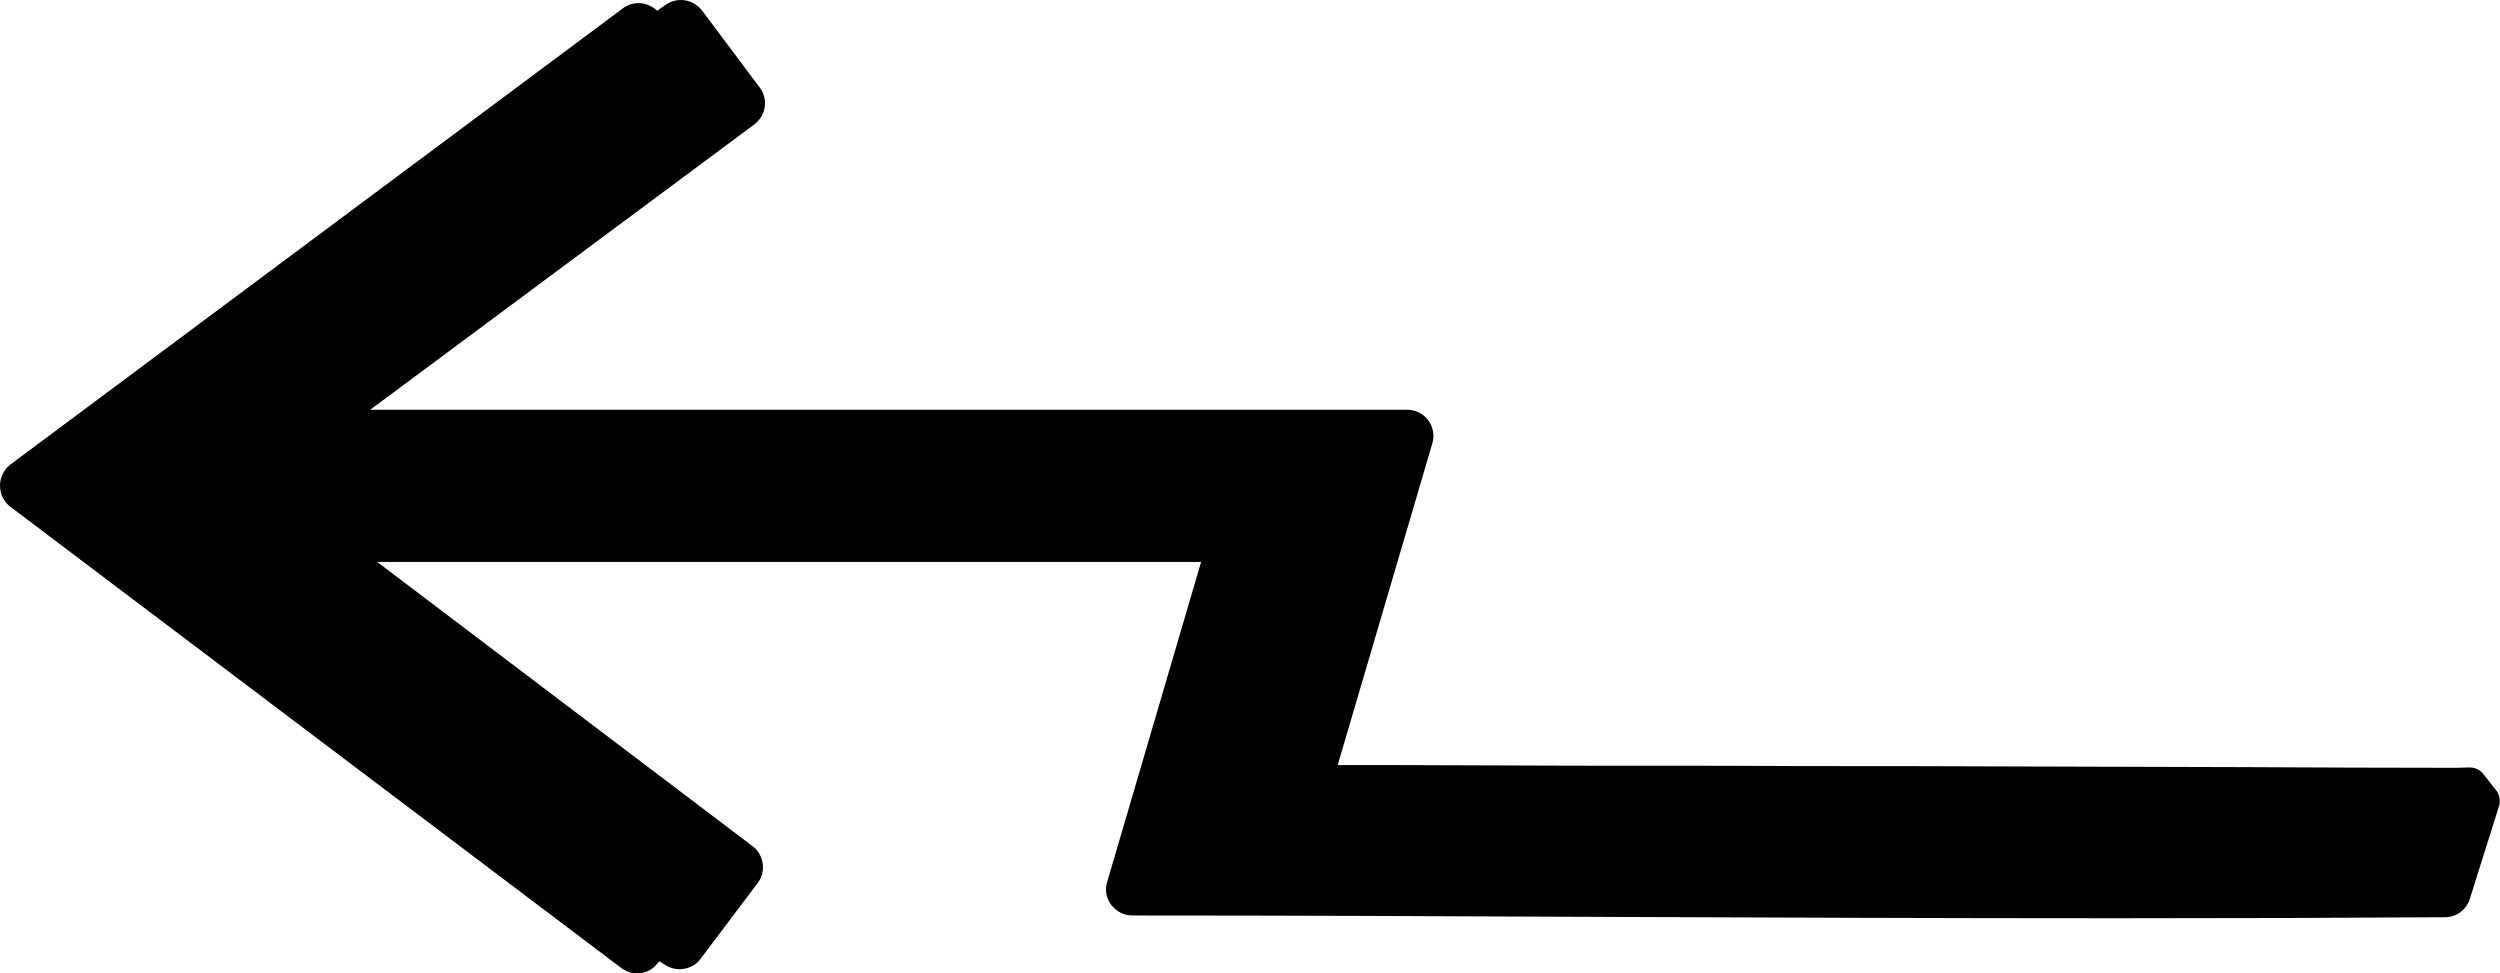 <?xml version="1.0" encoding="utf-8"?>
<svg version="1.1" id="Layer_1" xmlns="http://www.w3.org/2000/svg" xmlns:xlink="http://www.w3.org/1999/xlink" x="0px" y="0px"
	 viewBox="0 0 721.2 280.8" style="enable-background:new 0 0 721.2 280.8;" xml:space="preserve">
<path class="st0" d="M183.9,280.8c-1.7,0-3.2-0.5-4.6-1.5L3,146.2c-1.9-1.4-3-3.7-3-6.1c0-2.4,1.1-4.6,3-6.1L179.7,2.4
	c1.3-1,2.9-1.5,4.5-1.5c2,0,3.9,0.8,5.4,2.2l2.4-1.7c1.3-0.9,2.8-1.4,4.4-1.4c2.4,0,4.6,1.1,6.1,3l16.7,22.3
	c1.2,1.6,1.7,3.6,1.4,5.6s-1.4,3.8-3,5l-110.8,82.3h299.1c2.4,0,4.6,1.1,6.1,3c1.4,1.9,1.9,4.4,1.2,6.7l-27.3,92.8h6.1
	c2.4,0,4.7,0,7.1,0c10.1,0,20.2,0.1,30.2,0.1c16.3,0.1,32.6,0.1,48.9,0.1c13.9,0,27.9,0,41.8,0.1c19.8,0,39.5,0,59.2,0.1
	c22.6,0.1,45.2,0.1,67.8,0.2c20.5,0.1,41,0.2,61.5,0.2l0,0c1.1,0,2.2-0.1,3.7-0.1c0.1,0,0.2,0,0.3,0c1.5,0,3,0.7,3.9,1.9l3.7,4.7
	c1,1.3,1.3,3,0.8,4.6l-8.4,26.7c-1,3.2-3.9,5.3-7.2,5.3c-29.4,0.2-60.5,0.3-95,0.3c-49.8,0-100.7-0.2-149.8-0.4
	c-43.8-0.2-89.1-0.4-133.8-0.4c-2.4,0-4.6-1.1-6.1-3s-1.9-4.4-1.2-6.7l27.1-92.3H108.8l108.3,82c3.3,2.5,4,7.3,1.5,10.6l-16.5,21.9
	c-1.4,1.9-3.7,3-6.1,3c-1.4,0-2.7-0.4-3.9-1.1l-1.9-1.2l-0.6,0.7C188.2,279.8,186.1,280.8,183.9,280.8L183.9,280.8z"/>
</svg>
